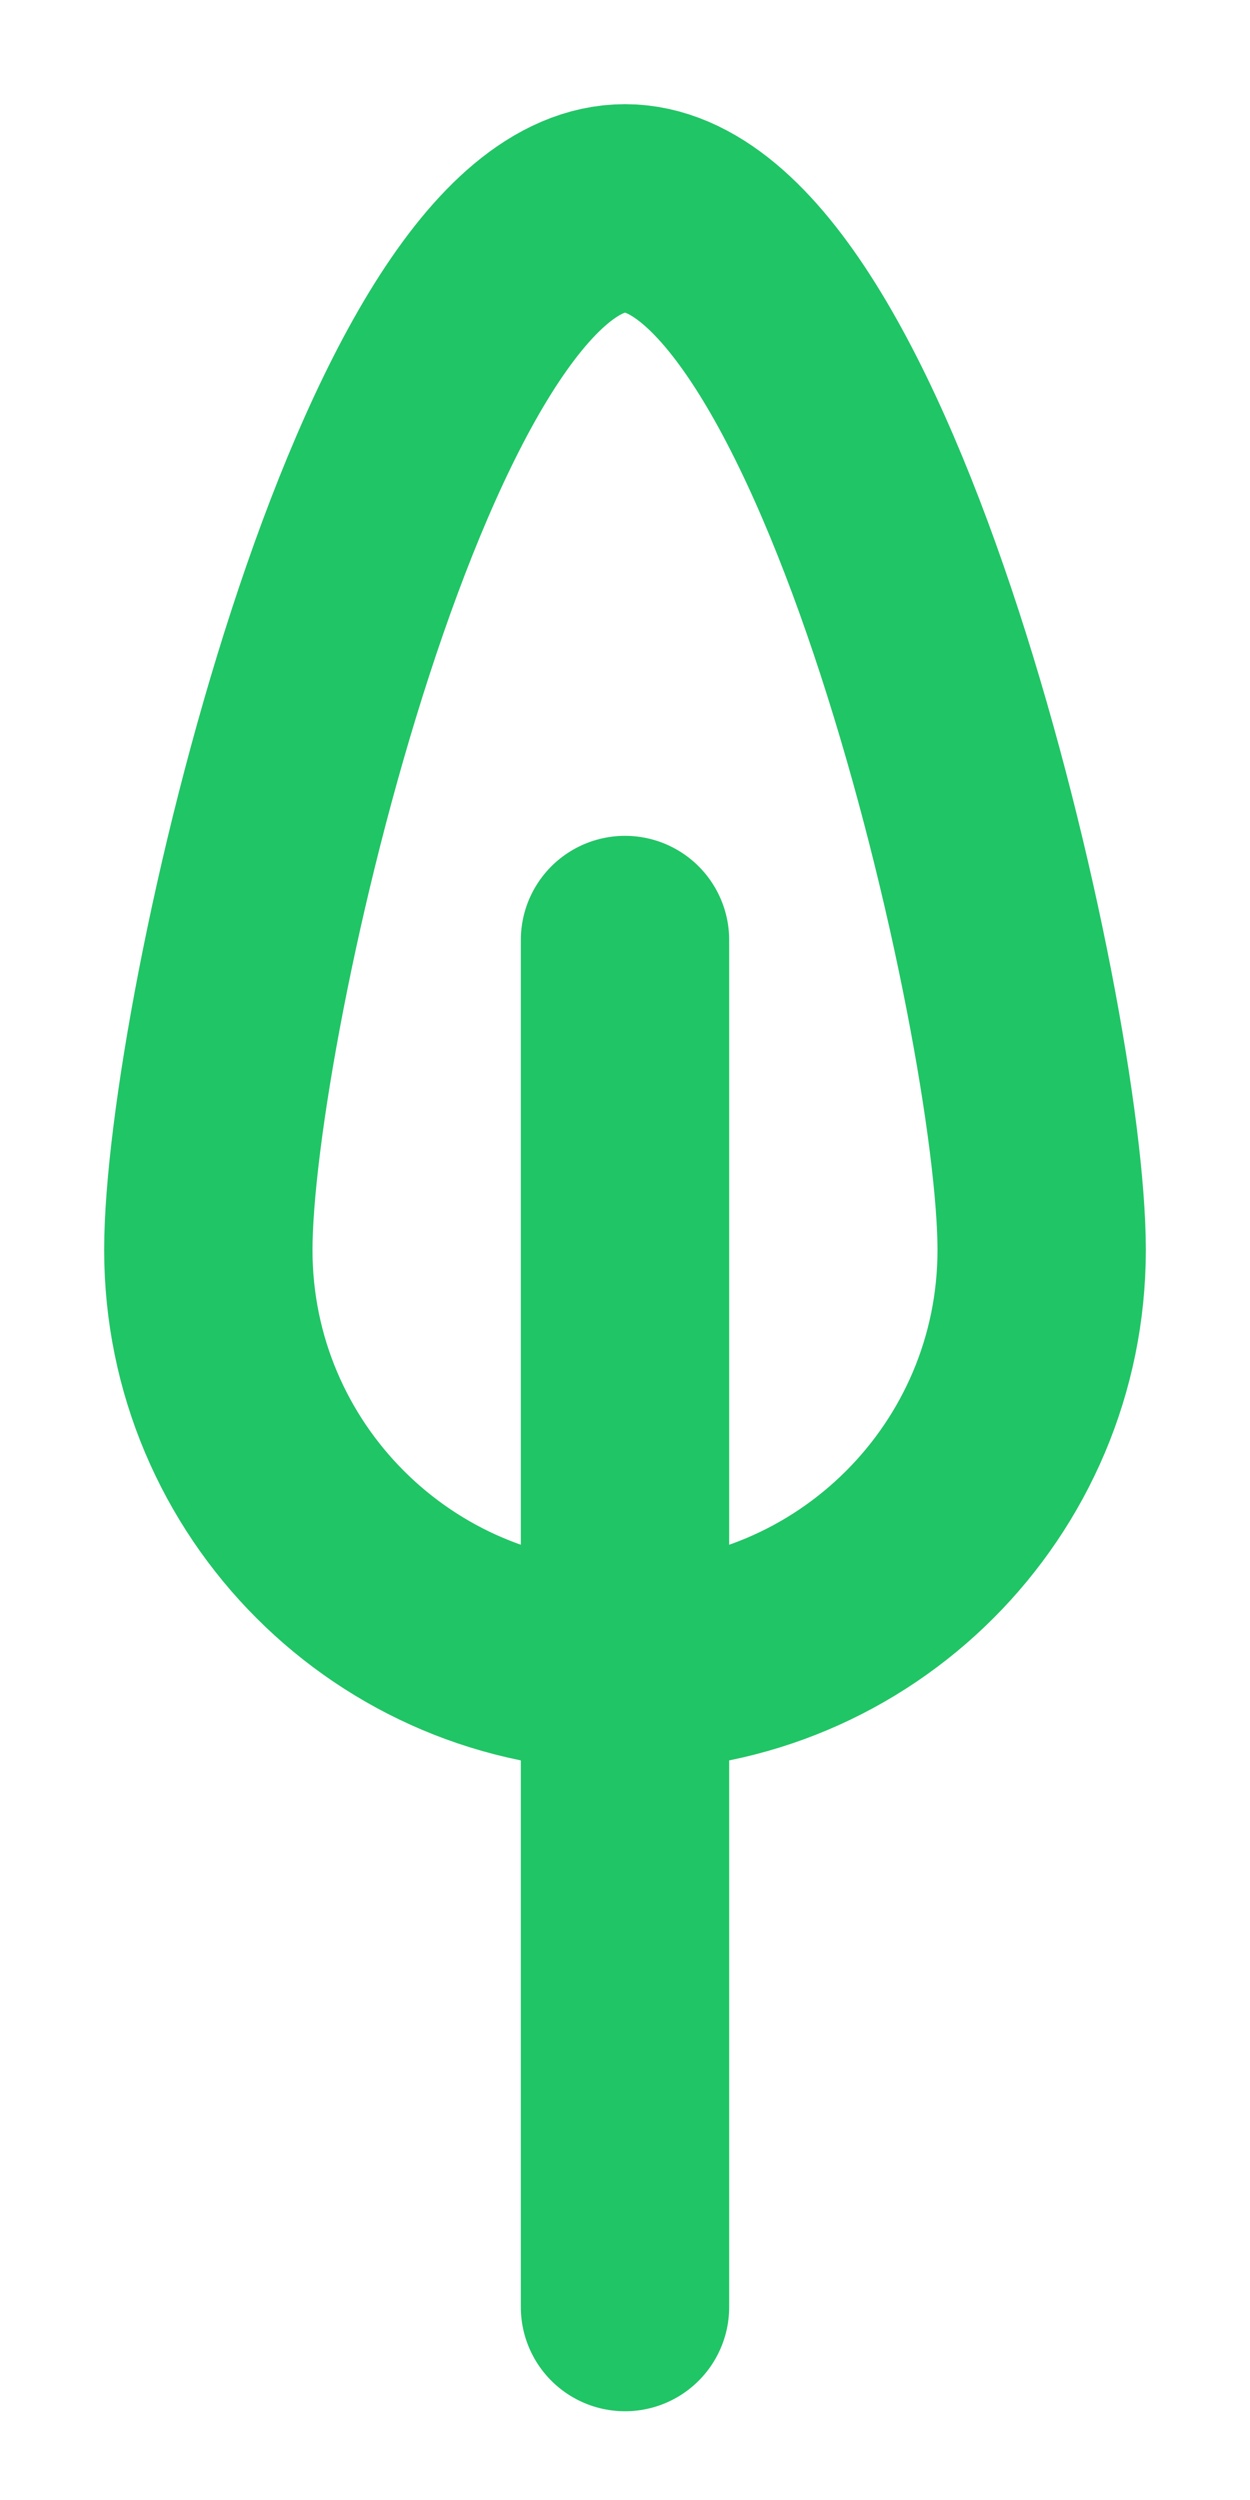 <?xml version="1.0" encoding="UTF-8"?>
<svg width="6px" height="12px" viewBox="0 0 6 12" version="1.1" xmlns="http://www.w3.org/2000/svg" xmlns:xlink="http://www.w3.org/1999/xlink">
    <!-- Generator: Sketch 48.2 (47327) - http://www.bohemiancoding.com/sketch -->
    <title>mark_1</title>
    <desc>Created with Sketch.</desc>
    <defs></defs>
    <g id="Page-1" stroke="none" stroke-width="1" fill="none" fill-rule="evenodd">
        <g id="mark_1" transform="translate(1, 1)" stroke="#20C565">
            <g id="01.Green">
                <path d="M2,3.512 L2,10.074" id="Line-3" stroke-linecap="round"></path>
                <path d="M2,7 C3.105,7 4,6.105 4,5 C4,3.895 3.105,0 2,0 C0.895,0 0,3.895 0,5 C0,6.105 0.895,7 2,7 Z" id="Oval-13"></path>
            </g>
        </g>
    </g>
</svg>